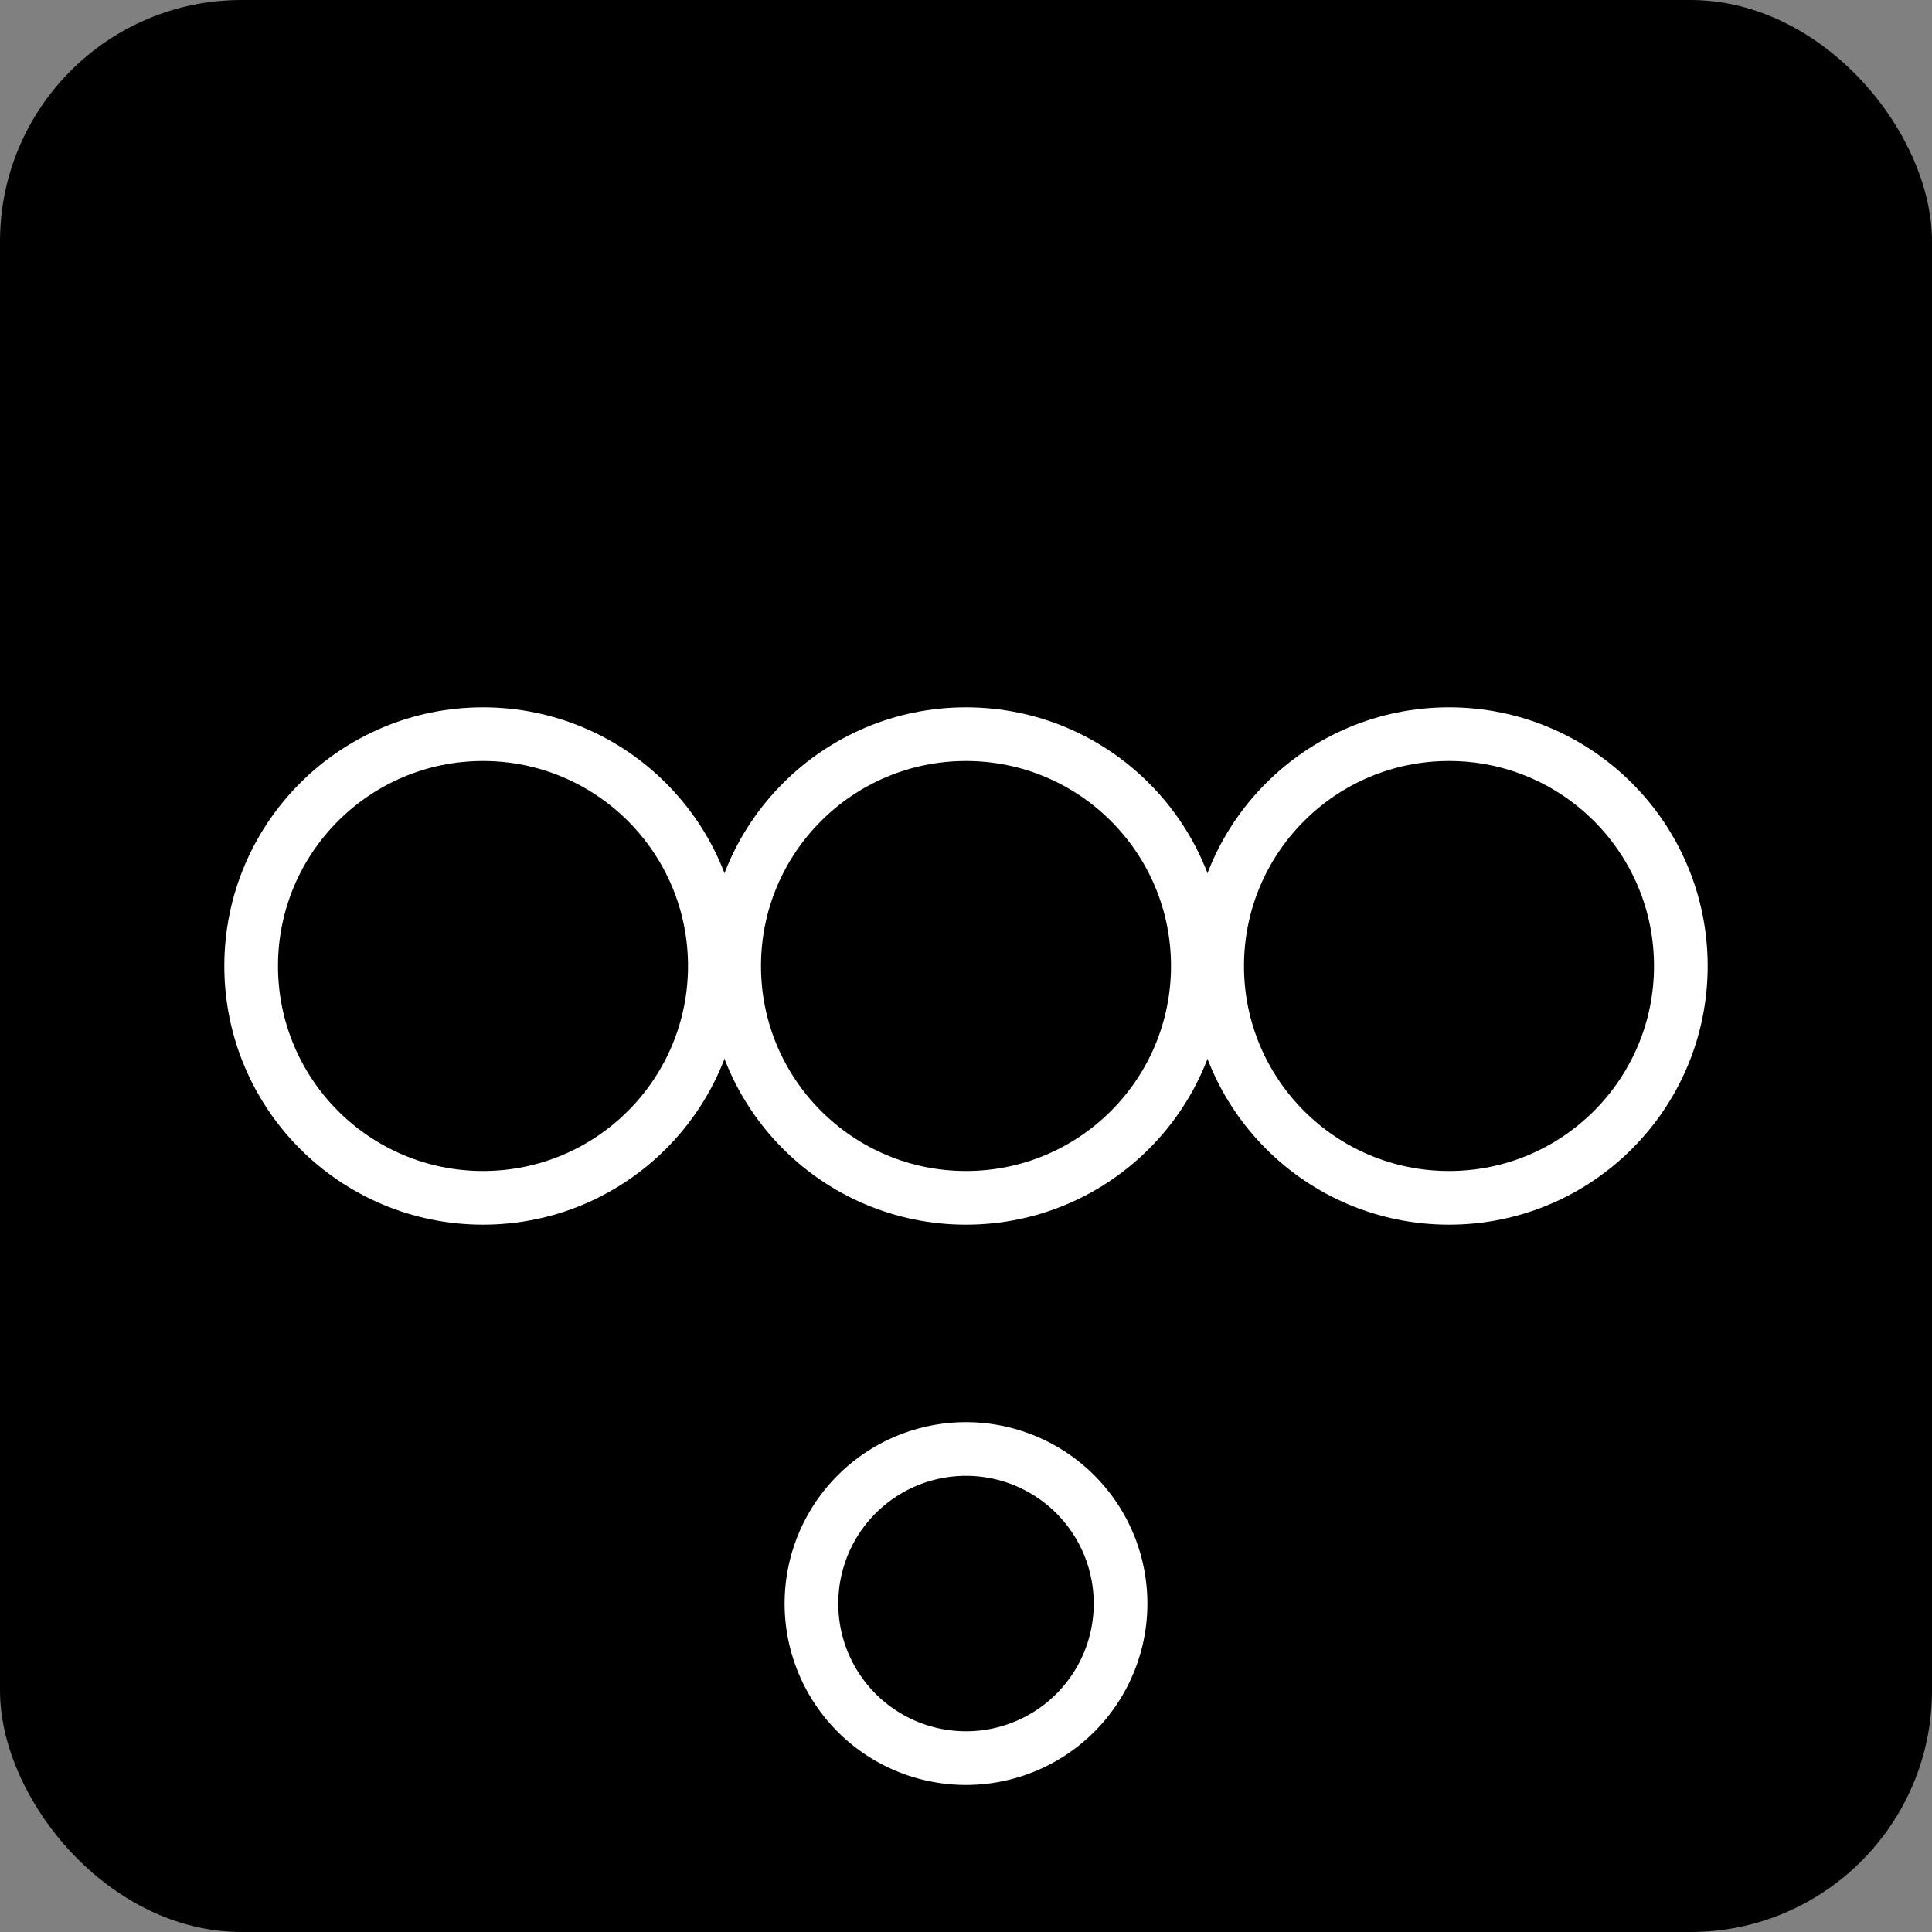 <svg xmlns="http://www.w3.org/2000/svg" width="72" height="72" viewBox="0 0 72 72">
  <rect x="0" y="0" width="72" height="72" fill="#808080" stroke="none"/>
  <!-- Background -->
  <rect width="72" height="72" fill="#000000" rx="9"/>
  
  <!-- OOOC Logo - simplified for icon clarity -->
  <g fill="none" stroke="#ffffff" stroke-width="2">
    <!-- Three O's representing "Out Of Office" -->
    <circle cx="18" cy="36" r="8.64"/>
    <circle cx="36" cy="36" r="8.64"/>
    <circle cx="54" cy="36" r="8.64"/>
  </g>
  
  <!-- "C" for Collective -->
  <path d="M 36 54 A 5.76 5.76 0 0 1 36 65.52 A 5.76 5.76 0 0 1 36 54" 
        fill="none" stroke="#ffffff" stroke-width="2" stroke-linecap="round"/>
  
  <!-- Subtle text for larger icons -->
  
</svg>